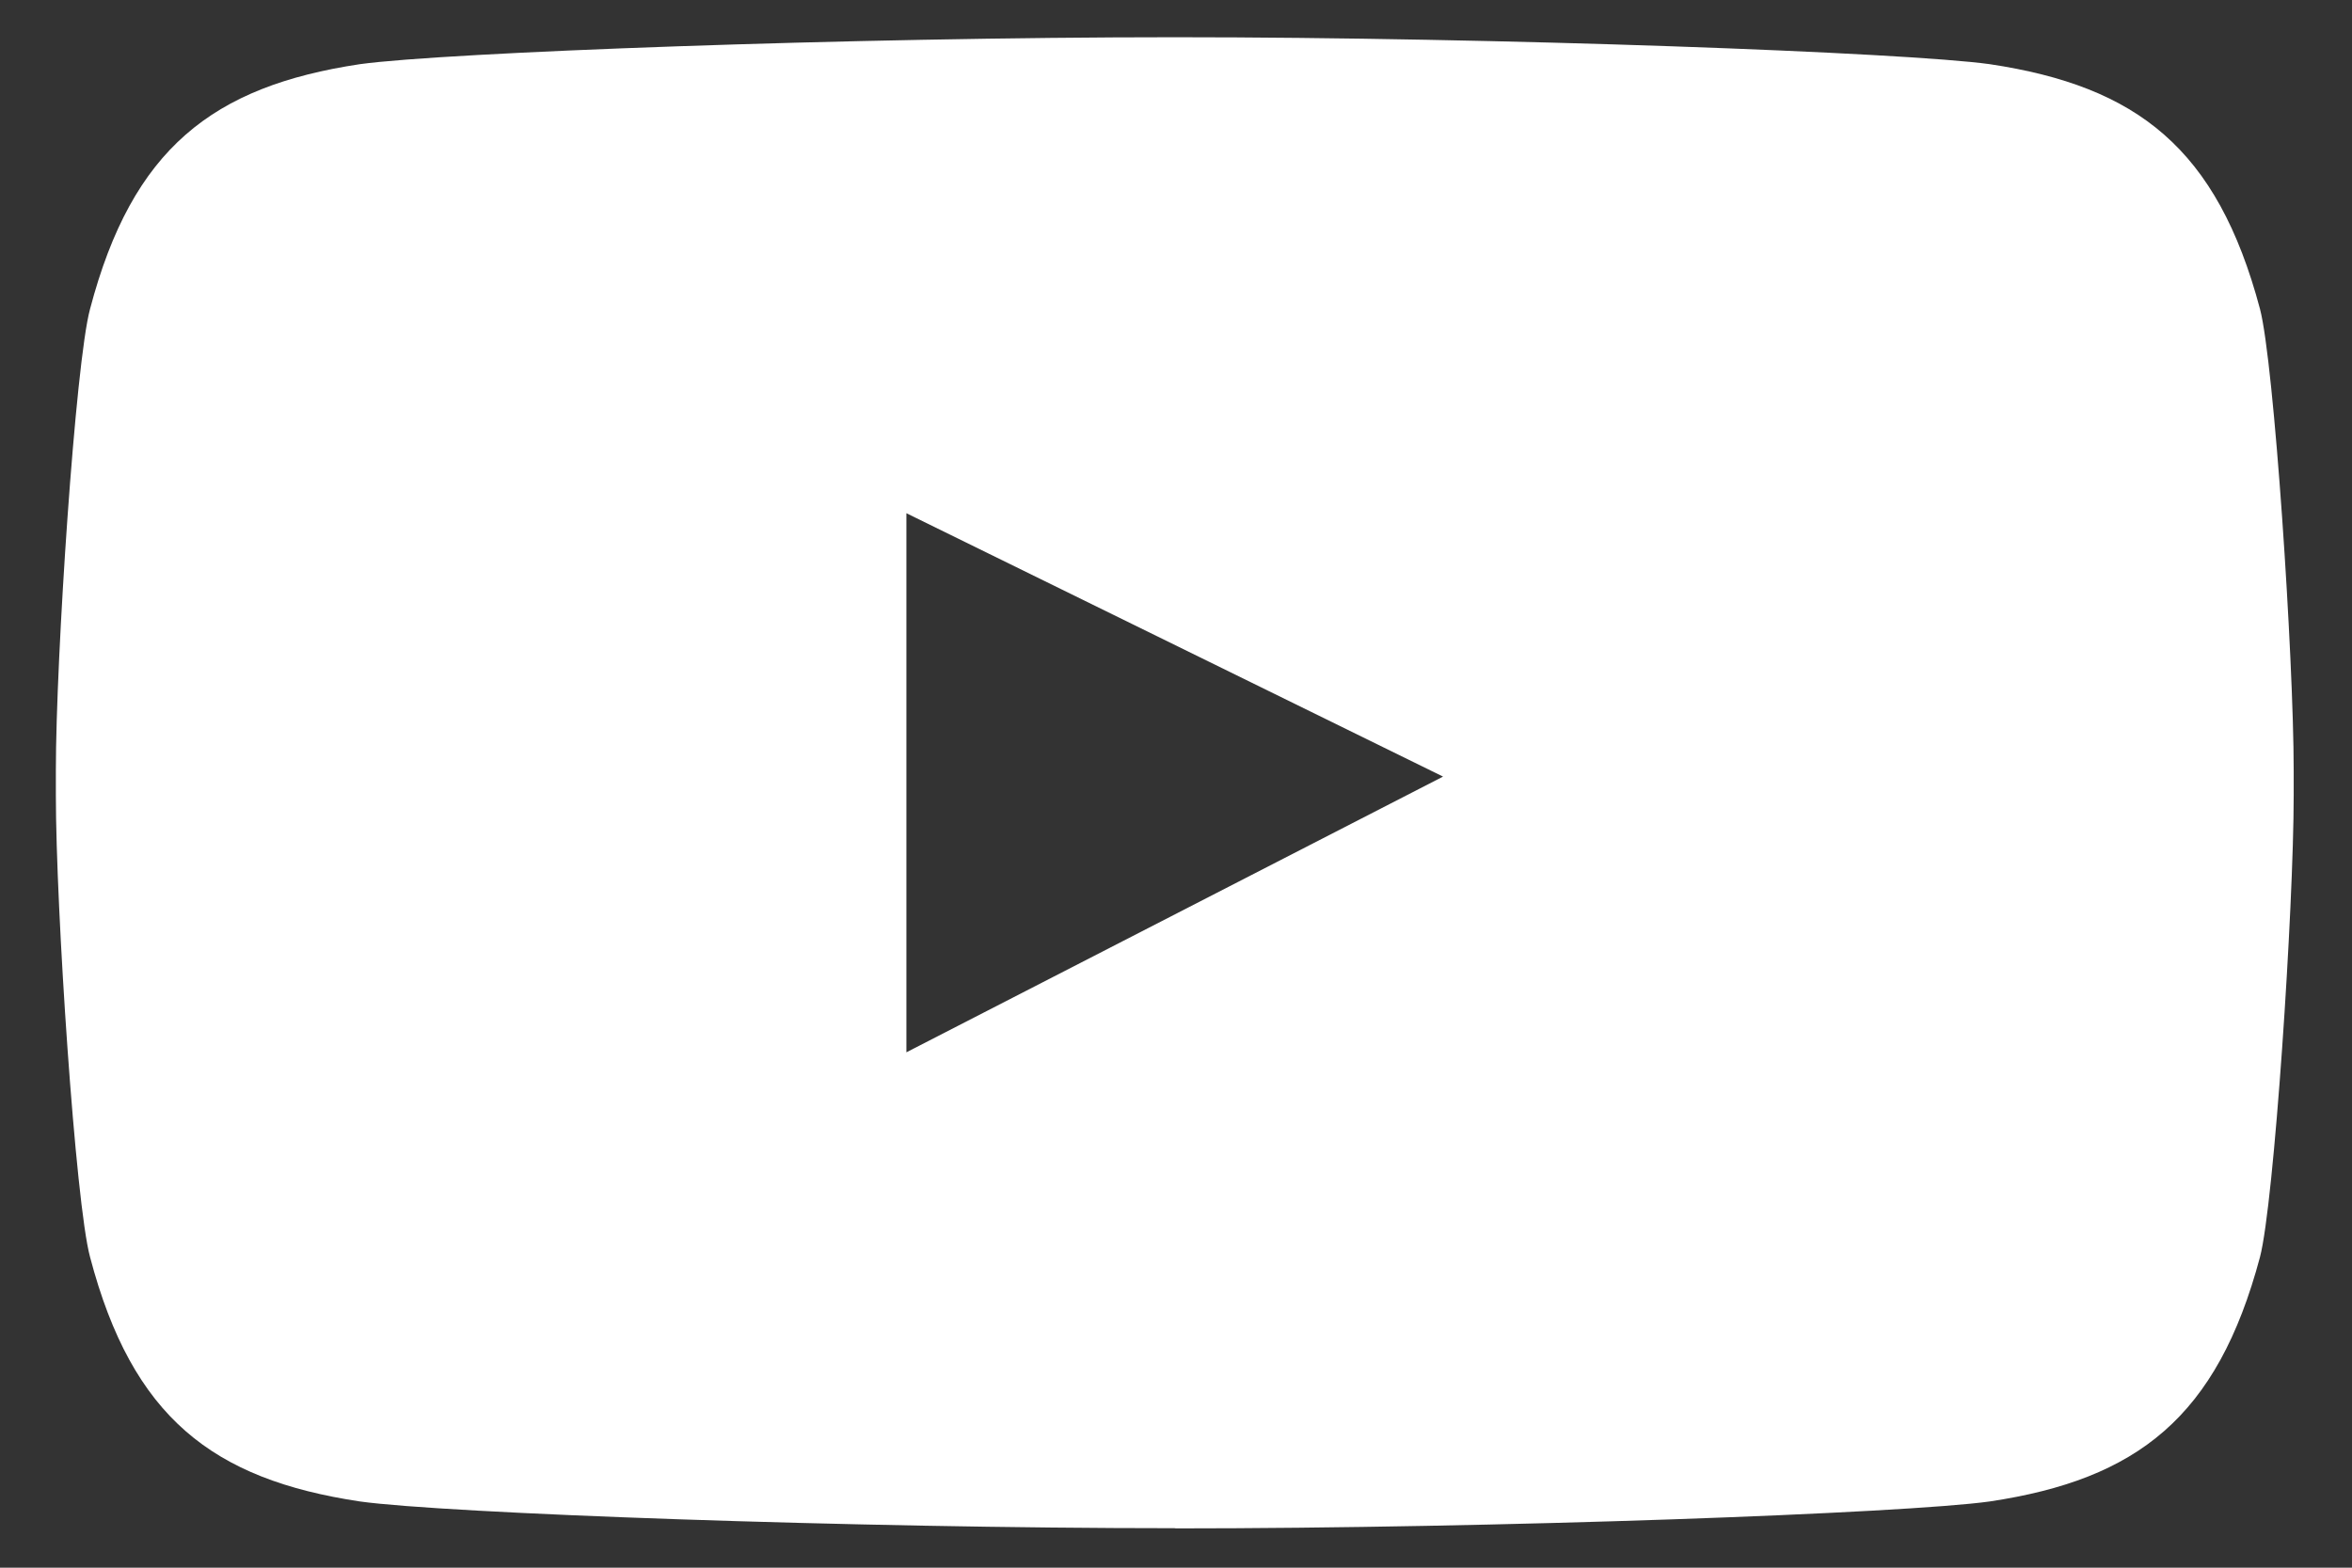 <svg width="24" height="16" viewBox="0 0 24 16" fill="none" xmlns="http://www.w3.org/2000/svg">
<rect x="0" y="0" width="24" height="16" fill="#333333" stroke="none"/>
<path fill-rule="evenodd" clip-rule="evenodd" d="M23.061 3.153C22.624 1.513 21.808 0.881 20.304 0.655C19.441 0.535 15.287 0.38 11.988 0.38C8.689 0.38 4.535 0.535 3.672 0.655C2.17 0.881 1.35 1.516 0.919 3.153C0.77 3.699 0.57 6.716 0.57 7.863V8.117C0.57 9.267 0.77 12.281 0.919 12.83C1.35 14.467 2.17 15.098 3.672 15.324C4.535 15.445 8.694 15.597 11.995 15.597L11.981 15.599C15.282 15.599 19.44 15.445 20.304 15.324C21.808 15.098 22.624 14.467 23.061 12.83C23.205 12.281 23.405 9.267 23.405 8.117V7.863C23.405 6.716 23.205 3.699 23.061 3.153ZM9.249 10.74V5.238L14.725 7.926L9.249 10.74Z" fill="white"/>
</svg>
